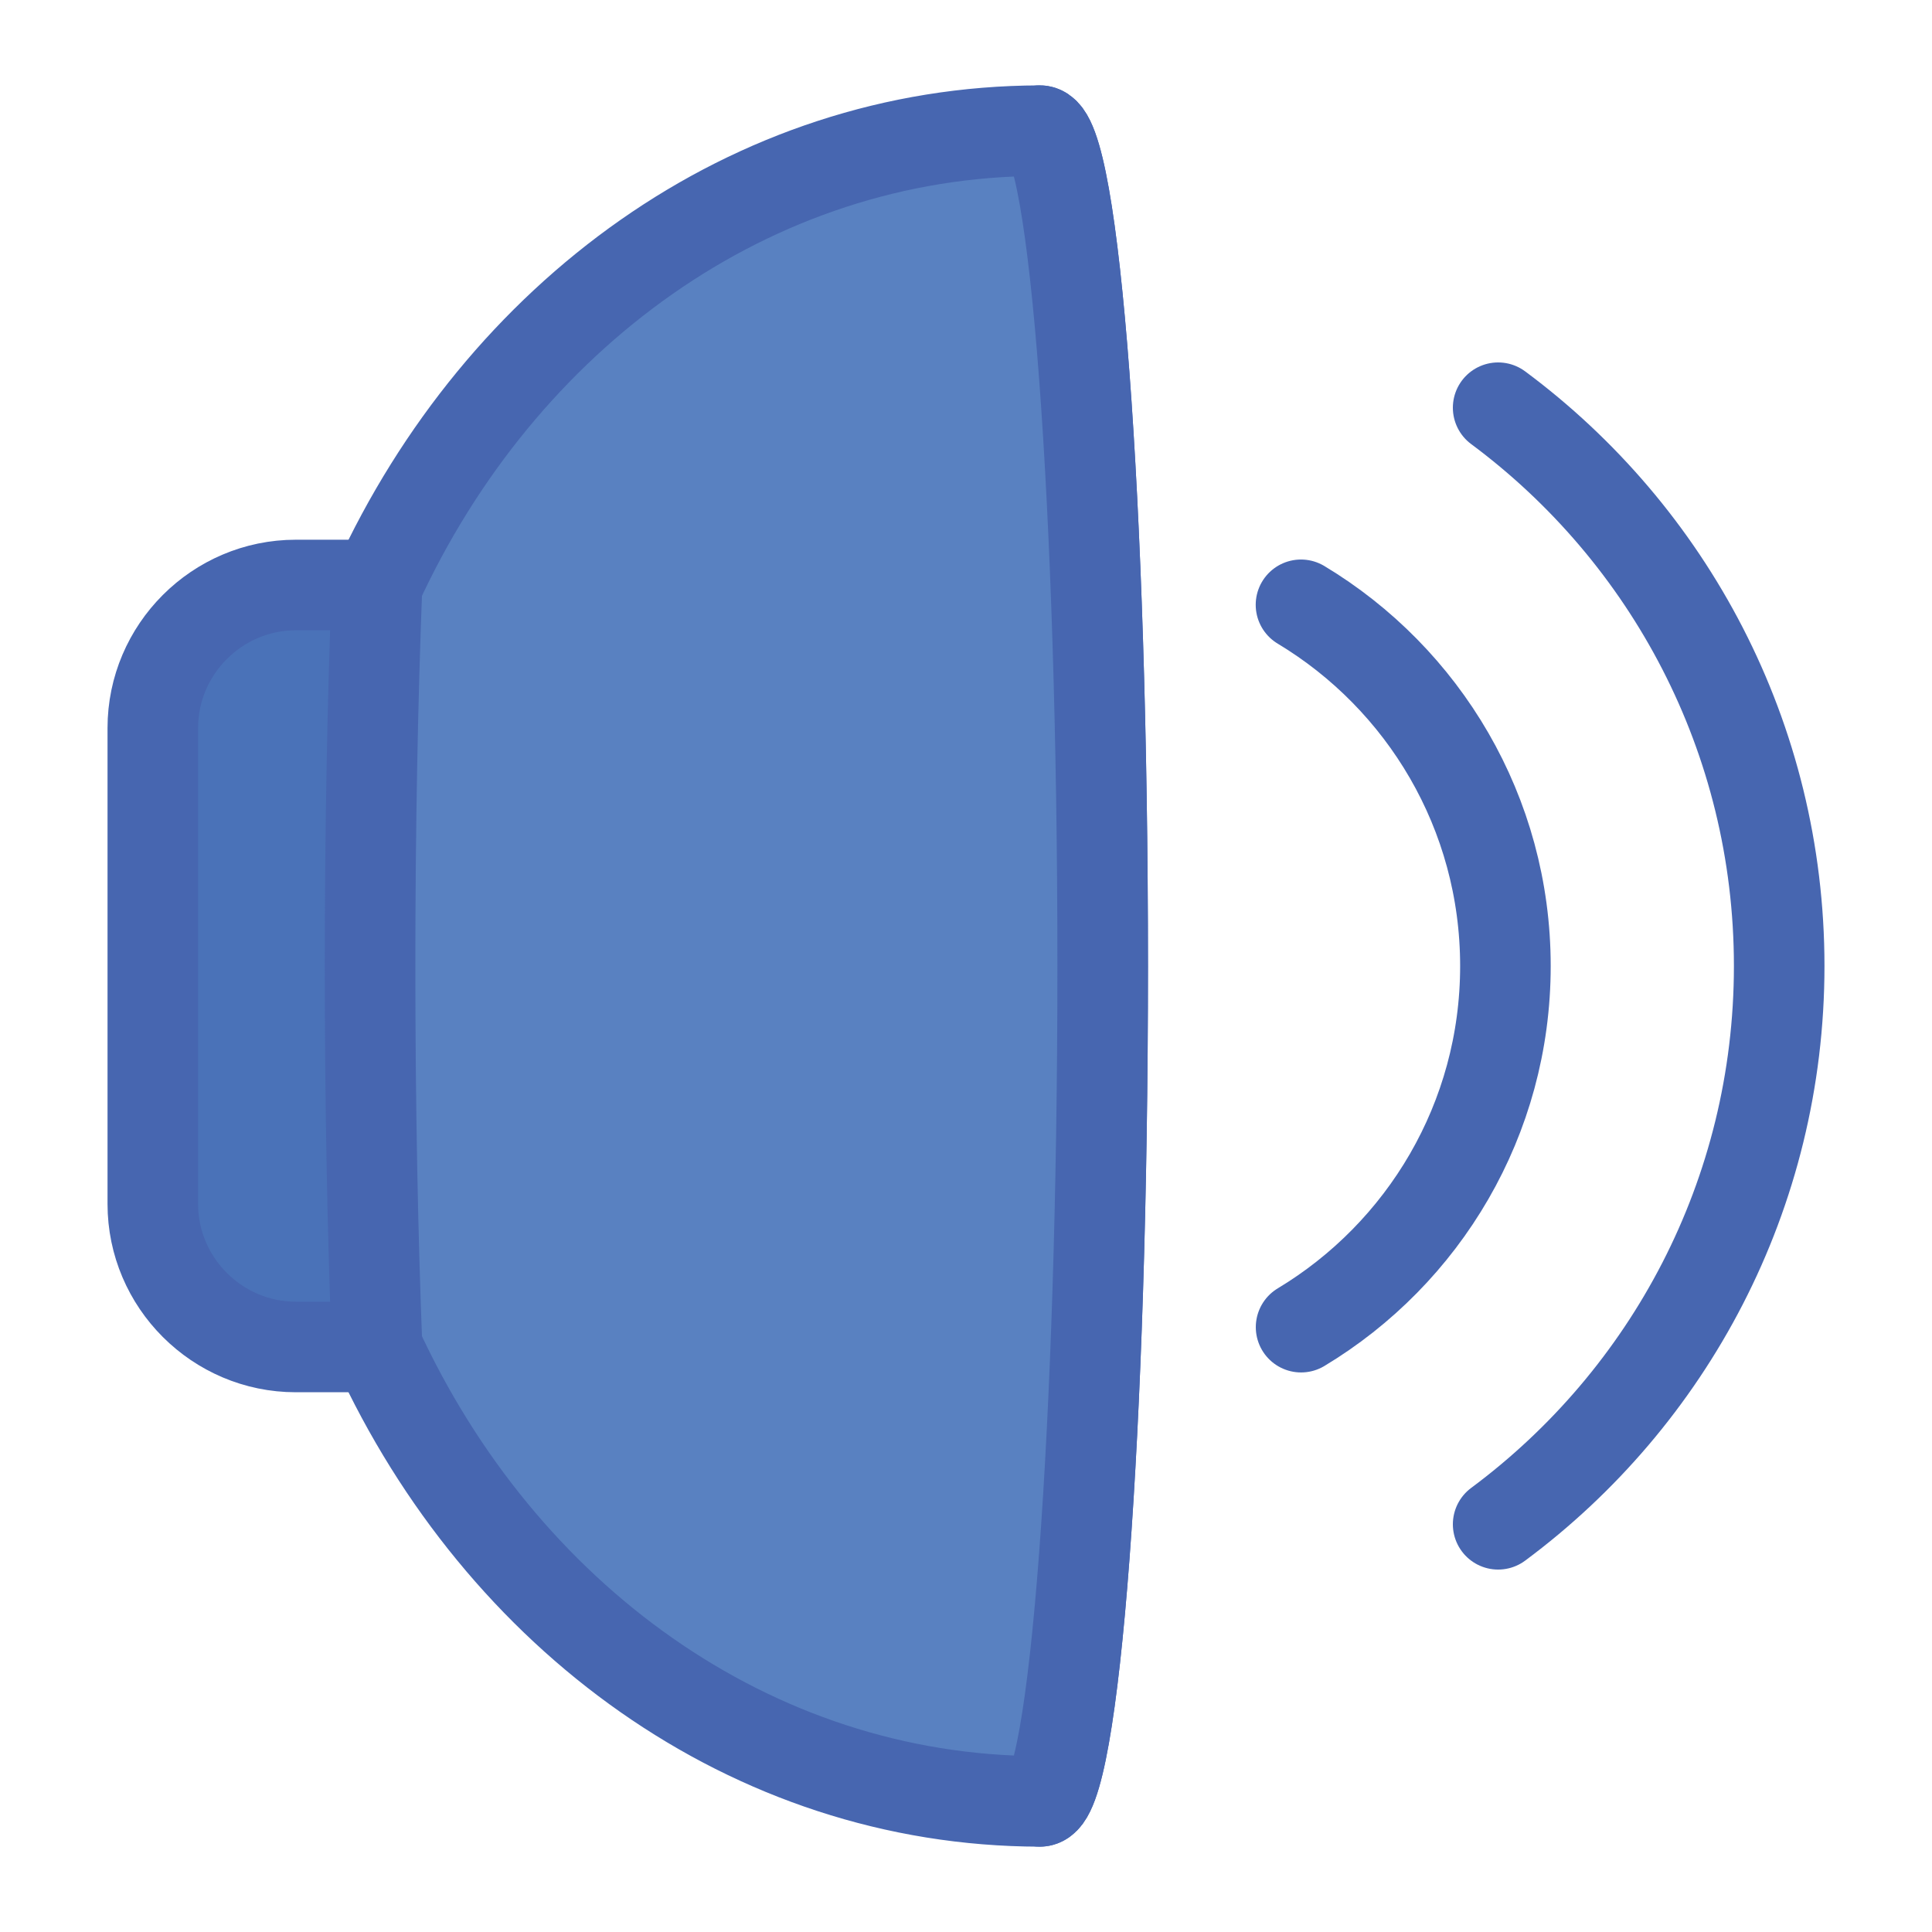 <?xml version="1.0" encoding="utf-8"?>
<!-- Generator: Adobe Illustrator 19.1.0, SVG Export Plug-In . SVG Version: 6.00 Build 0)  -->
<svg version="1.1" id="Layer_1" xmlns="http://www.w3.org/2000/svg" xmlns:xlink="http://www.w3.org/1999/xlink" x="0px" y="0px"
	 viewBox="0 0 64 64" enable-background="new 0 0 64 64" xml:space="preserve">
<g>
	
		<path fill="#5981C1" stroke="#4766B0" stroke-width="3" stroke-linecap="round" stroke-linejoin="round" stroke-miterlimit="10" d="
		M34.444,4.327c1.151,0,2.084,12.39,2.084,27.673s-0.933,27.673-2.084,27.673"/>
	
		<path fill="#4A72B8" stroke="#4766B0" stroke-width="3" stroke-linecap="round" stroke-linejoin="round" stroke-miterlimit="10" d="
		M12.489,19.379h-2.69c-2.605,0-4.737,2.132-4.737,4.737v15.767c0,2.605,2.132,4.737,4.737,4.737h2.69"/>
	<path fill="none" stroke="#4766B0" stroke-width="3" stroke-linecap="round" stroke-linejoin="round" stroke-miterlimit="10" d="
		M43.1,43.964c4.056-2.44,6.769-6.885,6.769-11.964c0-5.079-2.714-9.525-6.772-11.965"/>
	
		<path fill="#5981C1" stroke="#4766B0" stroke-width="3" stroke-linecap="round" stroke-linejoin="round" stroke-miterlimit="10" d="
		M36.528,32c0-15.271-0.932-27.651-2.081-27.671c-9.577,0.014-17.86,6.13-21.957,15.051c-0.147,3.787-0.231,8.07-0.231,12.621
		s0.084,8.834,0.231,12.621c4.097,8.921,12.38,15.037,21.957,15.051C35.596,59.651,36.528,47.271,36.528,32z"/>
	<path fill="none" stroke="#4766B0" stroke-width="3" stroke-linecap="round" stroke-linejoin="round" stroke-miterlimit="10" d="
		M49.628,50.494c5.649-4.195,9.31-10.917,9.31-18.494s-3.661-14.299-9.31-18.494"/>
</g>
</svg>
